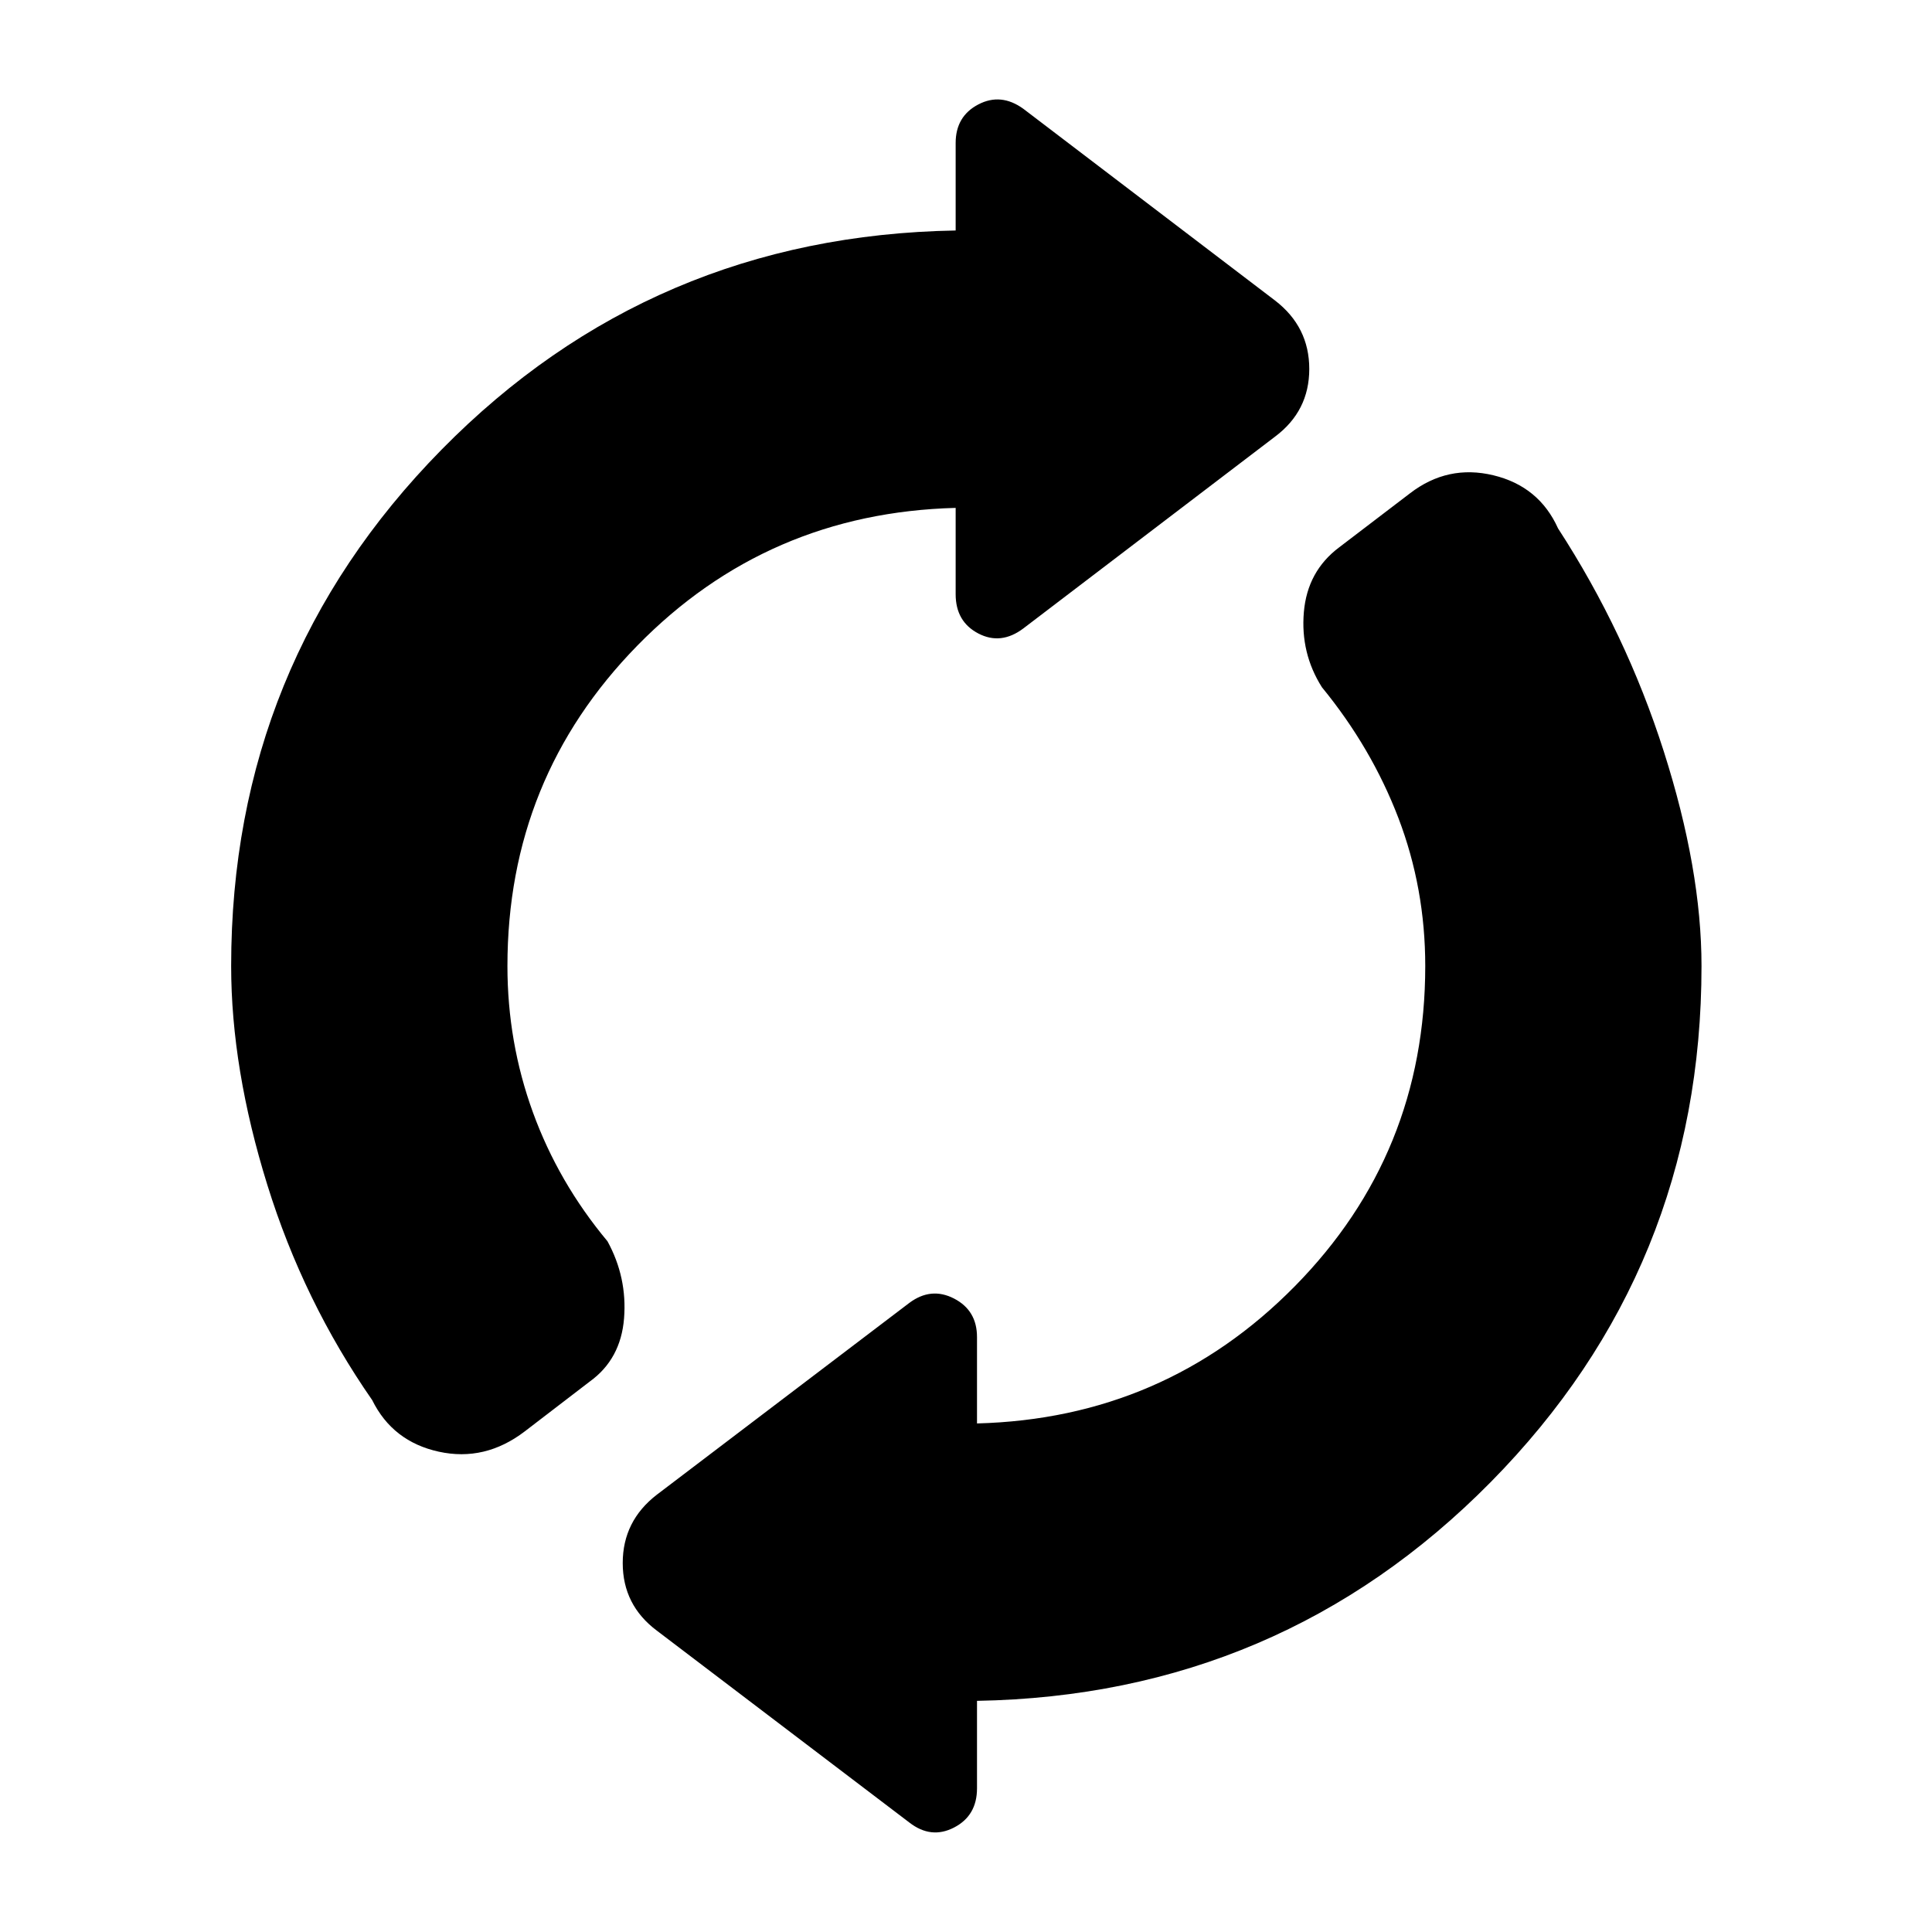 <svg xmlns="http://www.w3.org/2000/svg" height="40" viewBox="0 -960 960 960" width="40"><path d="M114.86-480q0-150.25 104.52-256.54Q323.9-842.83 474.86-845.47v-43.47q0-13.26 11.24-19.15 11.25-5.9 22.39 2.15l125.08 95.27q17 13.08 17 34t-17 33.63l-125.08 95.31q-11.14 8.38-22.39 2.49-11.24-5.89-11.24-19.49v-42.9q-93.58 2.45-158.15 68.41-64.57 65.95-64.57 159.22 0 37.91 12.67 72.74 12.68 34.84 37.05 64.05 9.84 17.99 8.23 38.27-1.61 20.29-17.05 31.43l-32.29 24.76q-19.76 15.1-42.69 10.09-22.94-5.01-33.12-25.64-34.13-49.09-52.1-106.91-17.98-57.81-17.98-108.79Zm370.61 365.14v43.46q0 13.6-11.41 19.49-11.41 5.9-22.21-2.49l-125.42-95.31q-17-12.7-17-33.62 0-20.92 17-34l125.42-95.27q10.8-8.05 22.21-2.16 11.41 5.89 11.41 19.16v42.9q93.25-2.45 157.99-68.24Q708.2-386.73 708.2-480q0-38.62-13.34-73.53-13.35-34.9-38.01-64.99-10.71-16.94-8.97-37.3 1.74-20.36 17.55-32.21l35.17-26.83q18.76-14.44 41.46-8.97 22.7 5.47 32.13 26.4 33.73 51.94 52.51 110.71 18.77 58.78 18.77 106.72 0 150.25-104.68 256.38Q636.1-117.5 485.47-114.86Z"/></svg>